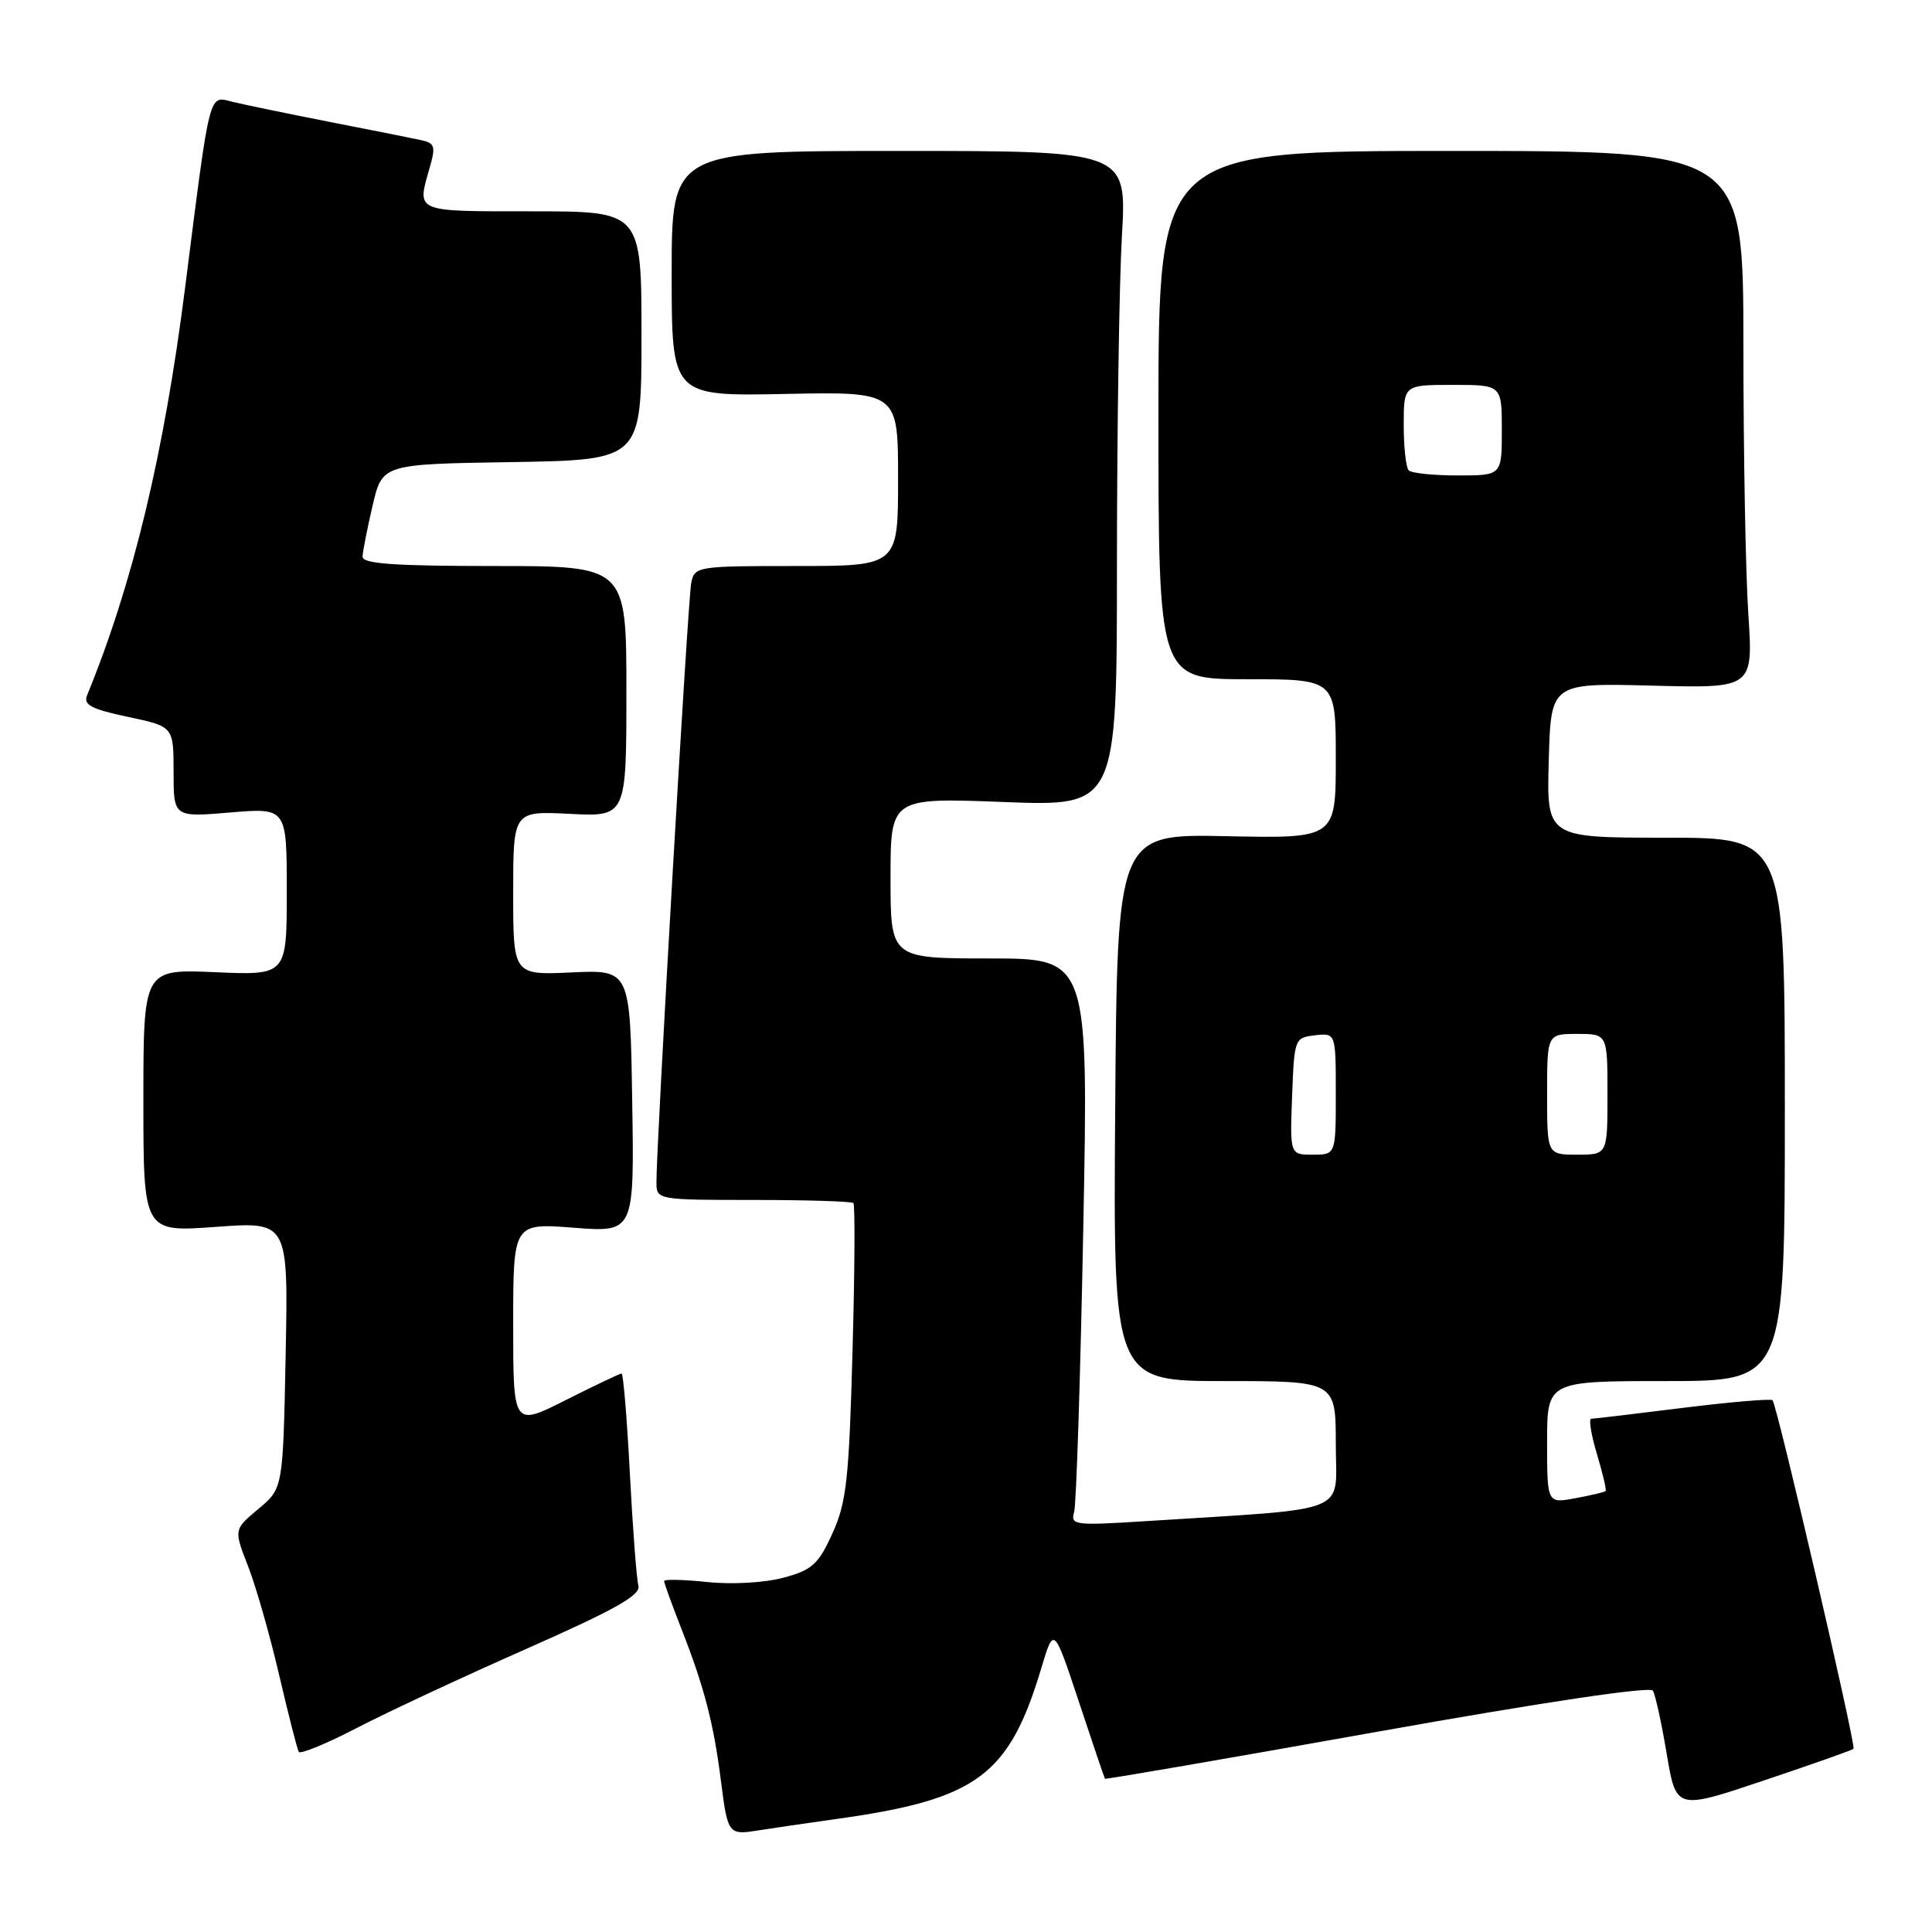<?xml version="1.0" encoding="UTF-8" standalone="no"?>
<!DOCTYPE svg PUBLIC "-//W3C//DTD SVG 1.1//EN" "http://www.w3.org/Graphics/SVG/1.1/DTD/svg11.dtd" >
<svg xmlns="http://www.w3.org/2000/svg" xmlns:xlink="http://www.w3.org/1999/xlink" version="1.1" viewBox="0 0 256 256">
 <g >
 <path fill="currentColor"
d=" M 111.00 241.00 C 129.49 238.41 133.72 235.27 137.99 221.00 C 139.64 215.50 139.64 215.50 142.96 225.50 C 144.78 231.00 146.34 235.59 146.41 235.69 C 146.49 235.80 162.72 233.00 182.48 229.47 C 204.32 225.57 218.65 223.43 219.01 224.02 C 219.34 224.55 220.17 228.32 220.85 232.41 C 222.10 239.83 222.10 239.83 233.70 235.93 C 240.08 233.79 245.43 231.90 245.60 231.73 C 245.97 231.36 235.46 186.13 234.87 185.54 C 234.65 185.31 229.29 185.77 222.98 186.55 C 216.67 187.34 211.21 187.99 210.85 187.99 C 210.49 188.00 210.83 190.10 211.60 192.66 C 212.37 195.23 212.89 197.44 212.75 197.58 C 212.61 197.71 210.81 198.14 208.75 198.52 C 205.00 199.22 205.00 199.22 205.00 191.11 C 205.00 183.00 205.00 183.00 220.75 183.00 C 236.50 183.00 236.50 183.00 236.50 147.00 C 236.50 111.00 236.50 111.00 220.72 111.00 C 204.93 111.00 204.93 111.00 205.22 100.75 C 205.50 90.50 205.50 90.50 218.91 90.85 C 232.31 91.20 232.31 91.20 231.66 81.35 C 231.30 75.93 231.01 59.91 231.01 45.75 C 231.00 20.00 231.00 20.00 192.25 20.00 C 153.50 20.00 153.50 20.00 153.50 55.00 C 153.50 90.00 153.50 90.00 165.25 90.00 C 177.00 90.00 177.00 90.00 177.00 100.55 C 177.00 111.10 177.00 111.10 162.52 110.80 C 148.04 110.50 148.04 110.50 147.77 146.75 C 147.50 183.00 147.50 183.00 162.25 183.00 C 177.00 183.00 177.00 183.00 177.00 191.40 C 177.00 200.81 179.53 199.79 151.65 201.57 C 142.39 202.16 141.83 202.09 142.33 200.35 C 142.62 199.33 143.16 182.41 143.54 162.75 C 144.23 127.00 144.23 127.00 131.12 127.00 C 118.00 127.00 118.00 127.00 118.00 116.35 C 118.00 105.70 118.00 105.70 133.00 106.27 C 148.00 106.85 148.00 106.85 148.00 74.67 C 148.01 56.98 148.30 37.44 148.66 31.25 C 149.31 20.00 149.31 20.00 119.15 20.00 C 89.00 20.00 89.00 20.00 89.00 36.25 C 89.00 52.50 89.00 52.50 104.00 52.20 C 119.00 51.90 119.00 51.90 119.00 63.45 C 119.00 75.00 119.00 75.00 105.52 75.00 C 92.34 75.00 92.03 75.05 91.59 77.25 C 91.15 79.41 86.94 152.11 86.98 156.75 C 87.00 158.97 87.20 159.00 99.83 159.00 C 106.89 159.00 112.85 159.19 113.08 159.41 C 113.31 159.64 113.26 168.53 112.96 179.16 C 112.50 196.05 112.16 199.09 110.30 203.19 C 108.44 207.28 107.61 208.03 103.83 209.05 C 101.36 209.72 97.03 209.97 93.75 209.63 C 90.59 209.30 88.00 209.24 88.00 209.50 C 88.00 209.77 89.10 212.80 90.45 216.24 C 93.33 223.62 94.59 228.49 95.53 236.00 C 96.42 243.00 96.53 243.16 100.33 242.56 C 102.07 242.28 106.88 241.58 111.00 241.00 Z  M 69.77 218.47 C 81.58 213.25 84.94 211.35 84.59 210.11 C 84.35 209.22 83.84 202.54 83.46 195.25 C 83.08 187.96 82.59 182.00 82.36 182.00 C 82.14 182.00 78.81 183.58 74.98 185.51 C 68.00 189.03 68.00 189.03 68.00 175.54 C 68.00 162.06 68.00 162.06 76.02 162.68 C 84.05 163.30 84.05 163.30 83.77 145.90 C 83.50 128.50 83.50 128.50 75.75 128.85 C 68.00 129.21 68.00 129.21 68.00 118.33 C 68.00 107.46 68.00 107.46 75.50 107.84 C 83.00 108.22 83.00 108.22 83.00 91.61 C 83.00 75.00 83.00 75.00 65.50 75.00 C 52.14 75.00 48.01 74.70 48.04 73.75 C 48.07 73.06 48.66 70.03 49.37 67.00 C 50.65 61.50 50.65 61.50 67.82 61.23 C 85.00 60.95 85.00 60.95 85.00 44.48 C 85.00 28.00 85.00 28.00 70.50 28.00 C 54.80 28.00 55.23 28.18 56.93 22.24 C 57.76 19.35 57.63 18.95 55.68 18.54 C 54.48 18.28 48.98 17.19 43.45 16.11 C 37.92 15.02 32.23 13.84 30.80 13.49 C 27.62 12.69 27.89 11.65 24.54 38.02 C 21.73 60.16 17.62 77.28 11.55 92.10 C 11.02 93.40 12.05 93.95 16.95 94.99 C 23.00 96.27 23.00 96.27 23.00 102.28 C 23.00 108.29 23.00 108.29 30.50 107.66 C 38.00 107.03 38.00 107.03 38.00 118.13 C 38.00 129.24 38.00 129.24 28.50 128.82 C 19.00 128.41 19.00 128.41 19.00 145.84 C 19.00 163.27 19.00 163.27 28.60 162.57 C 38.20 161.86 38.20 161.86 37.85 179.54 C 37.50 197.22 37.50 197.22 34.24 199.94 C 30.97 202.67 30.97 202.67 32.89 207.58 C 33.94 210.29 35.79 216.78 37.00 222.00 C 38.22 227.22 39.38 231.78 39.59 232.13 C 39.80 232.47 43.24 231.06 47.23 228.99 C 51.23 226.91 61.37 222.18 69.77 218.47 Z  M 171.21 145.25 C 171.50 137.62 171.54 137.50 174.25 137.18 C 177.00 136.87 177.00 136.87 177.00 144.93 C 177.00 153.00 177.00 153.00 173.96 153.00 C 170.92 153.00 170.92 153.00 171.21 145.25 Z  M 205.00 145.00 C 205.00 137.00 205.00 137.00 209.00 137.00 C 213.00 137.00 213.00 137.00 213.00 145.00 C 213.00 153.00 213.00 153.00 209.00 153.00 C 205.00 153.00 205.00 153.00 205.00 145.00 Z  M 186.67 62.33 C 186.30 61.97 186.00 59.27 186.00 56.33 C 186.00 51.00 186.00 51.00 192.50 51.00 C 199.00 51.00 199.00 51.00 199.00 57.00 C 199.00 63.00 199.00 63.00 193.17 63.00 C 189.96 63.00 187.03 62.70 186.67 62.33 Z "/>
</g>
</svg>